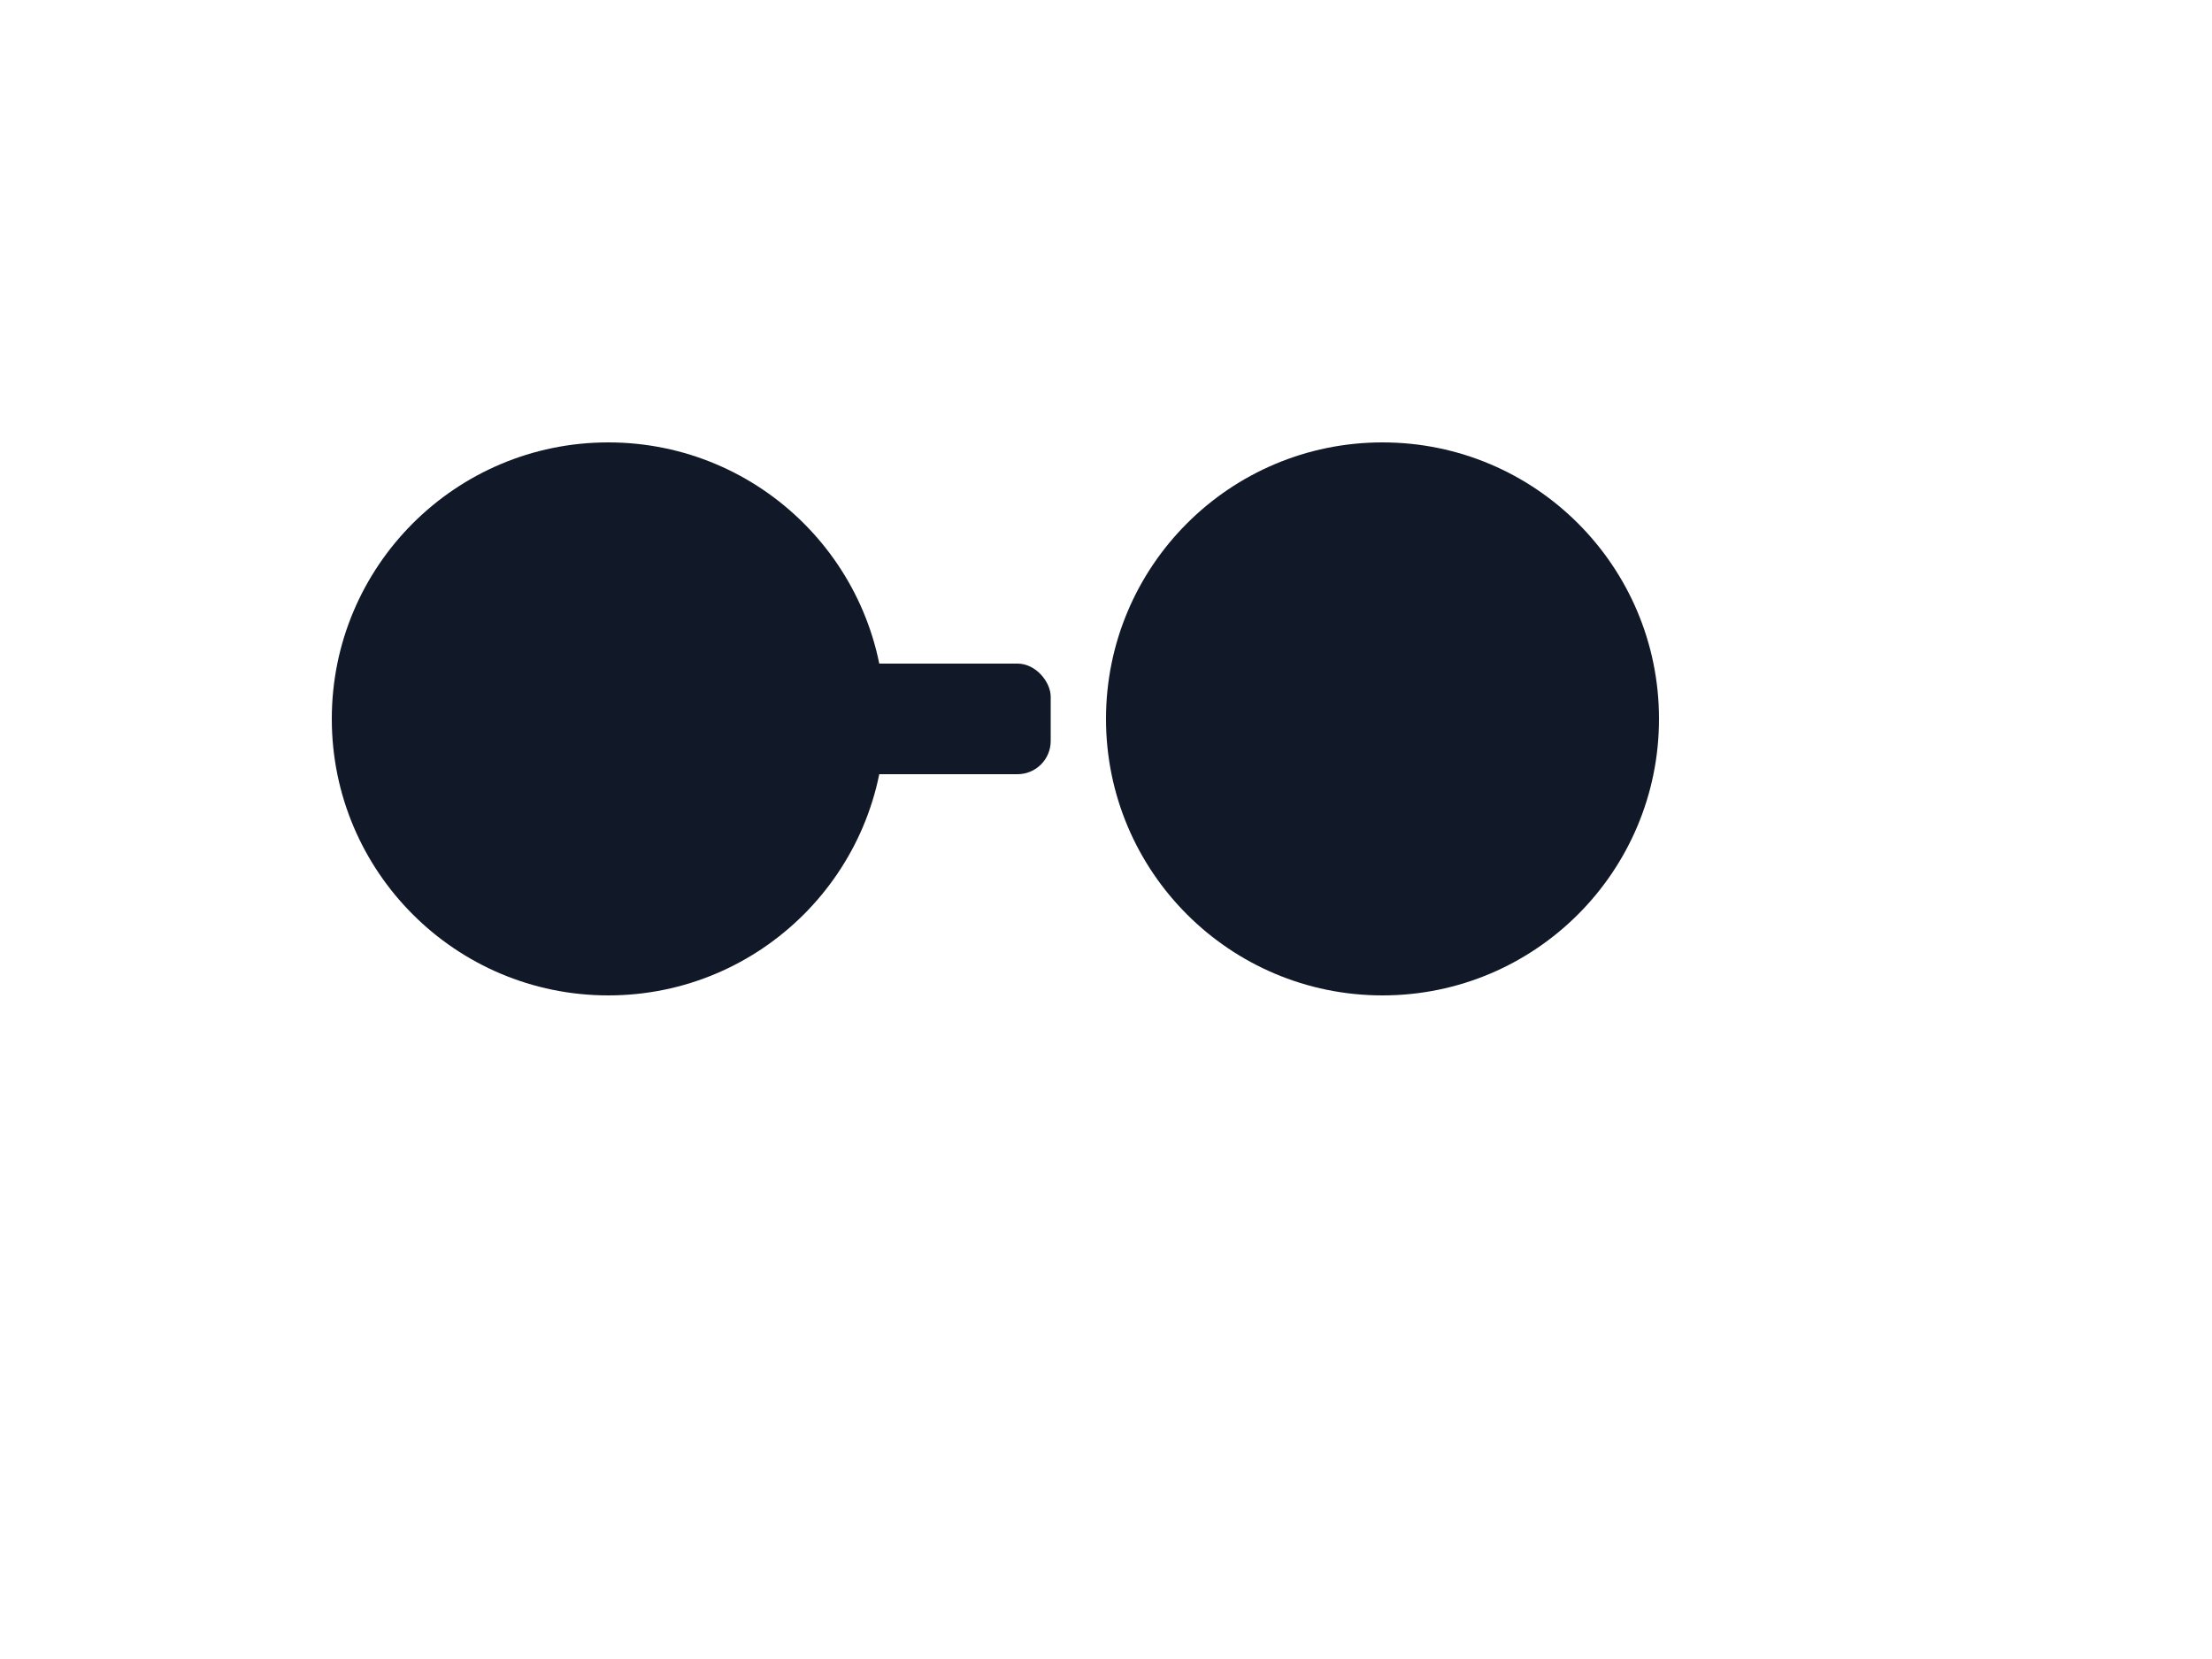 <svg xmlns="http://www.w3.org/2000/svg" width="400" height="300" viewBox="0 0 400 300">
  <rect width="100%" height="100%" fill="#fff"/>
  <g transform="translate(30,50)">
    <circle cx="80" cy="80" r="50" fill="#111827"/>
    <circle cx="220" cy="80" r="50" fill="#111827"/>
    <rect x="120" y="70" width="40" height="20" fill="#111827" rx="6"/>
  </g>
</svg>